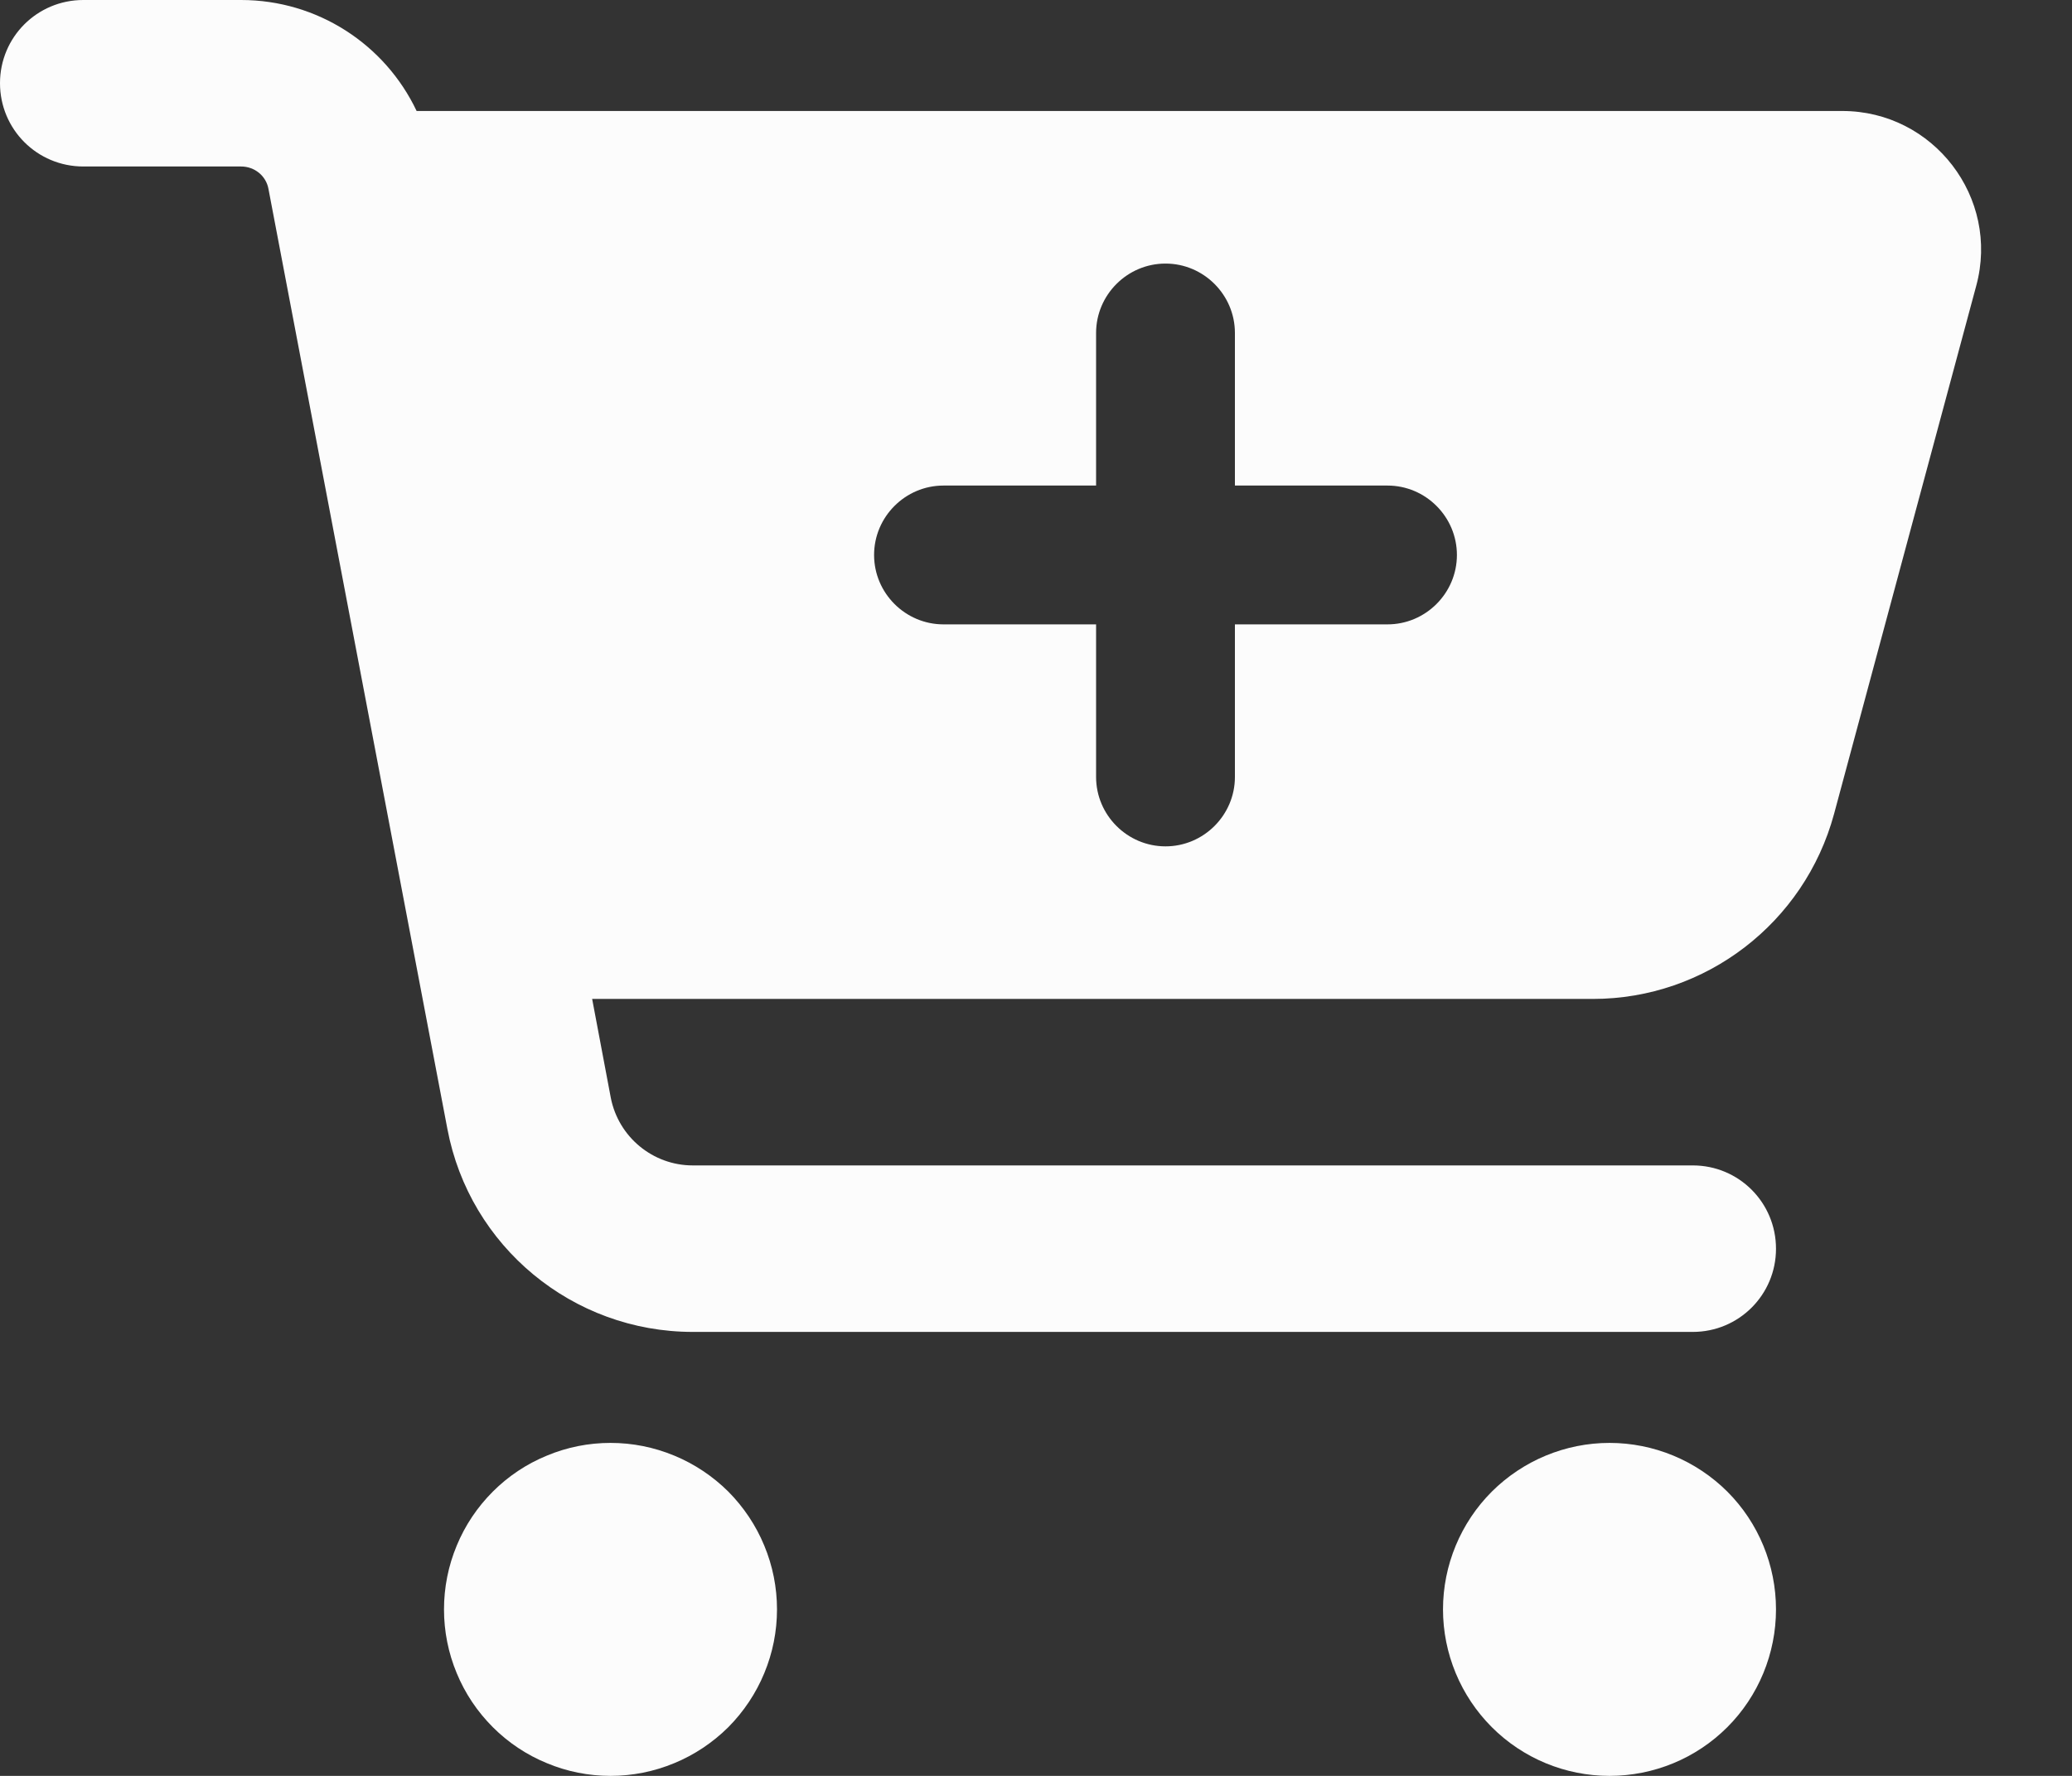 <svg width="14" height="12" viewBox="0 0 14 12" fill="none" xmlns="http://www.w3.org/2000/svg">
<rect x="0" y="0" width="14" height="12" fill="#333333" stroke="none"/>
<path d="M0 0.562C0 0.251 0.251 0 0.563 0H1.629C2.145 0 2.602 0.3 2.815 0.75H12.448C13.064 0.75 13.514 1.336 13.353 1.931L12.392 5.501C12.192 6.237 11.524 6.75 10.763 6.75H4.001L4.127 7.418C4.179 7.683 4.411 7.875 4.681 7.875H11.438C11.749 7.875 12 8.126 12 8.438C12 8.749 11.749 9 11.438 9H4.681C3.87 9 3.173 8.423 3.023 7.629L1.814 1.277C1.798 1.188 1.72 1.125 1.629 1.125H0.563C0.251 1.125 0 0.874 0 0.562ZM3 10.875C3 10.727 3.029 10.581 3.086 10.444C3.142 10.308 3.225 10.184 3.33 10.079C3.434 9.975 3.558 9.892 3.695 9.836C3.831 9.779 3.977 9.75 4.125 9.75C4.273 9.75 4.419 9.779 4.556 9.836C4.692 9.892 4.816 9.975 4.921 10.079C5.025 10.184 5.108 10.308 5.164 10.444C5.221 10.581 5.25 10.727 5.25 10.875C5.25 11.023 5.221 11.169 5.164 11.306C5.108 11.442 5.025 11.566 4.921 11.671C4.816 11.775 4.692 11.858 4.556 11.914C4.419 11.971 4.273 12 4.125 12C3.977 12 3.831 11.971 3.695 11.914C3.558 11.858 3.434 11.775 3.33 11.671C3.225 11.566 3.142 11.442 3.086 11.306C3.029 11.169 3 11.023 3 10.875ZM10.875 9.75C11.174 9.75 11.46 9.869 11.671 10.079C11.882 10.29 12 10.577 12 10.875C12 11.173 11.882 11.46 11.671 11.671C11.46 11.882 11.174 12 10.875 12C10.577 12 10.291 11.882 10.08 11.671C9.869 11.46 9.75 11.173 9.75 10.875C9.75 10.577 9.869 10.29 10.08 10.079C10.291 9.869 10.577 9.75 10.875 9.75ZM5.906 3.75C5.906 4.008 6.117 4.219 6.375 4.219H7.406V5.25C7.406 5.508 7.617 5.719 7.875 5.719C8.133 5.719 8.344 5.508 8.344 5.25V4.219H9.375C9.633 4.219 9.844 4.008 9.844 3.75C9.844 3.492 9.633 3.281 9.375 3.281H8.344V2.25C8.344 1.992 8.133 1.781 7.875 1.781C7.617 1.781 7.406 1.992 7.406 2.25V3.281H6.375C6.117 3.281 5.906 3.492 5.906 3.75Z" fill="#FCFCFC"/>
</svg>
